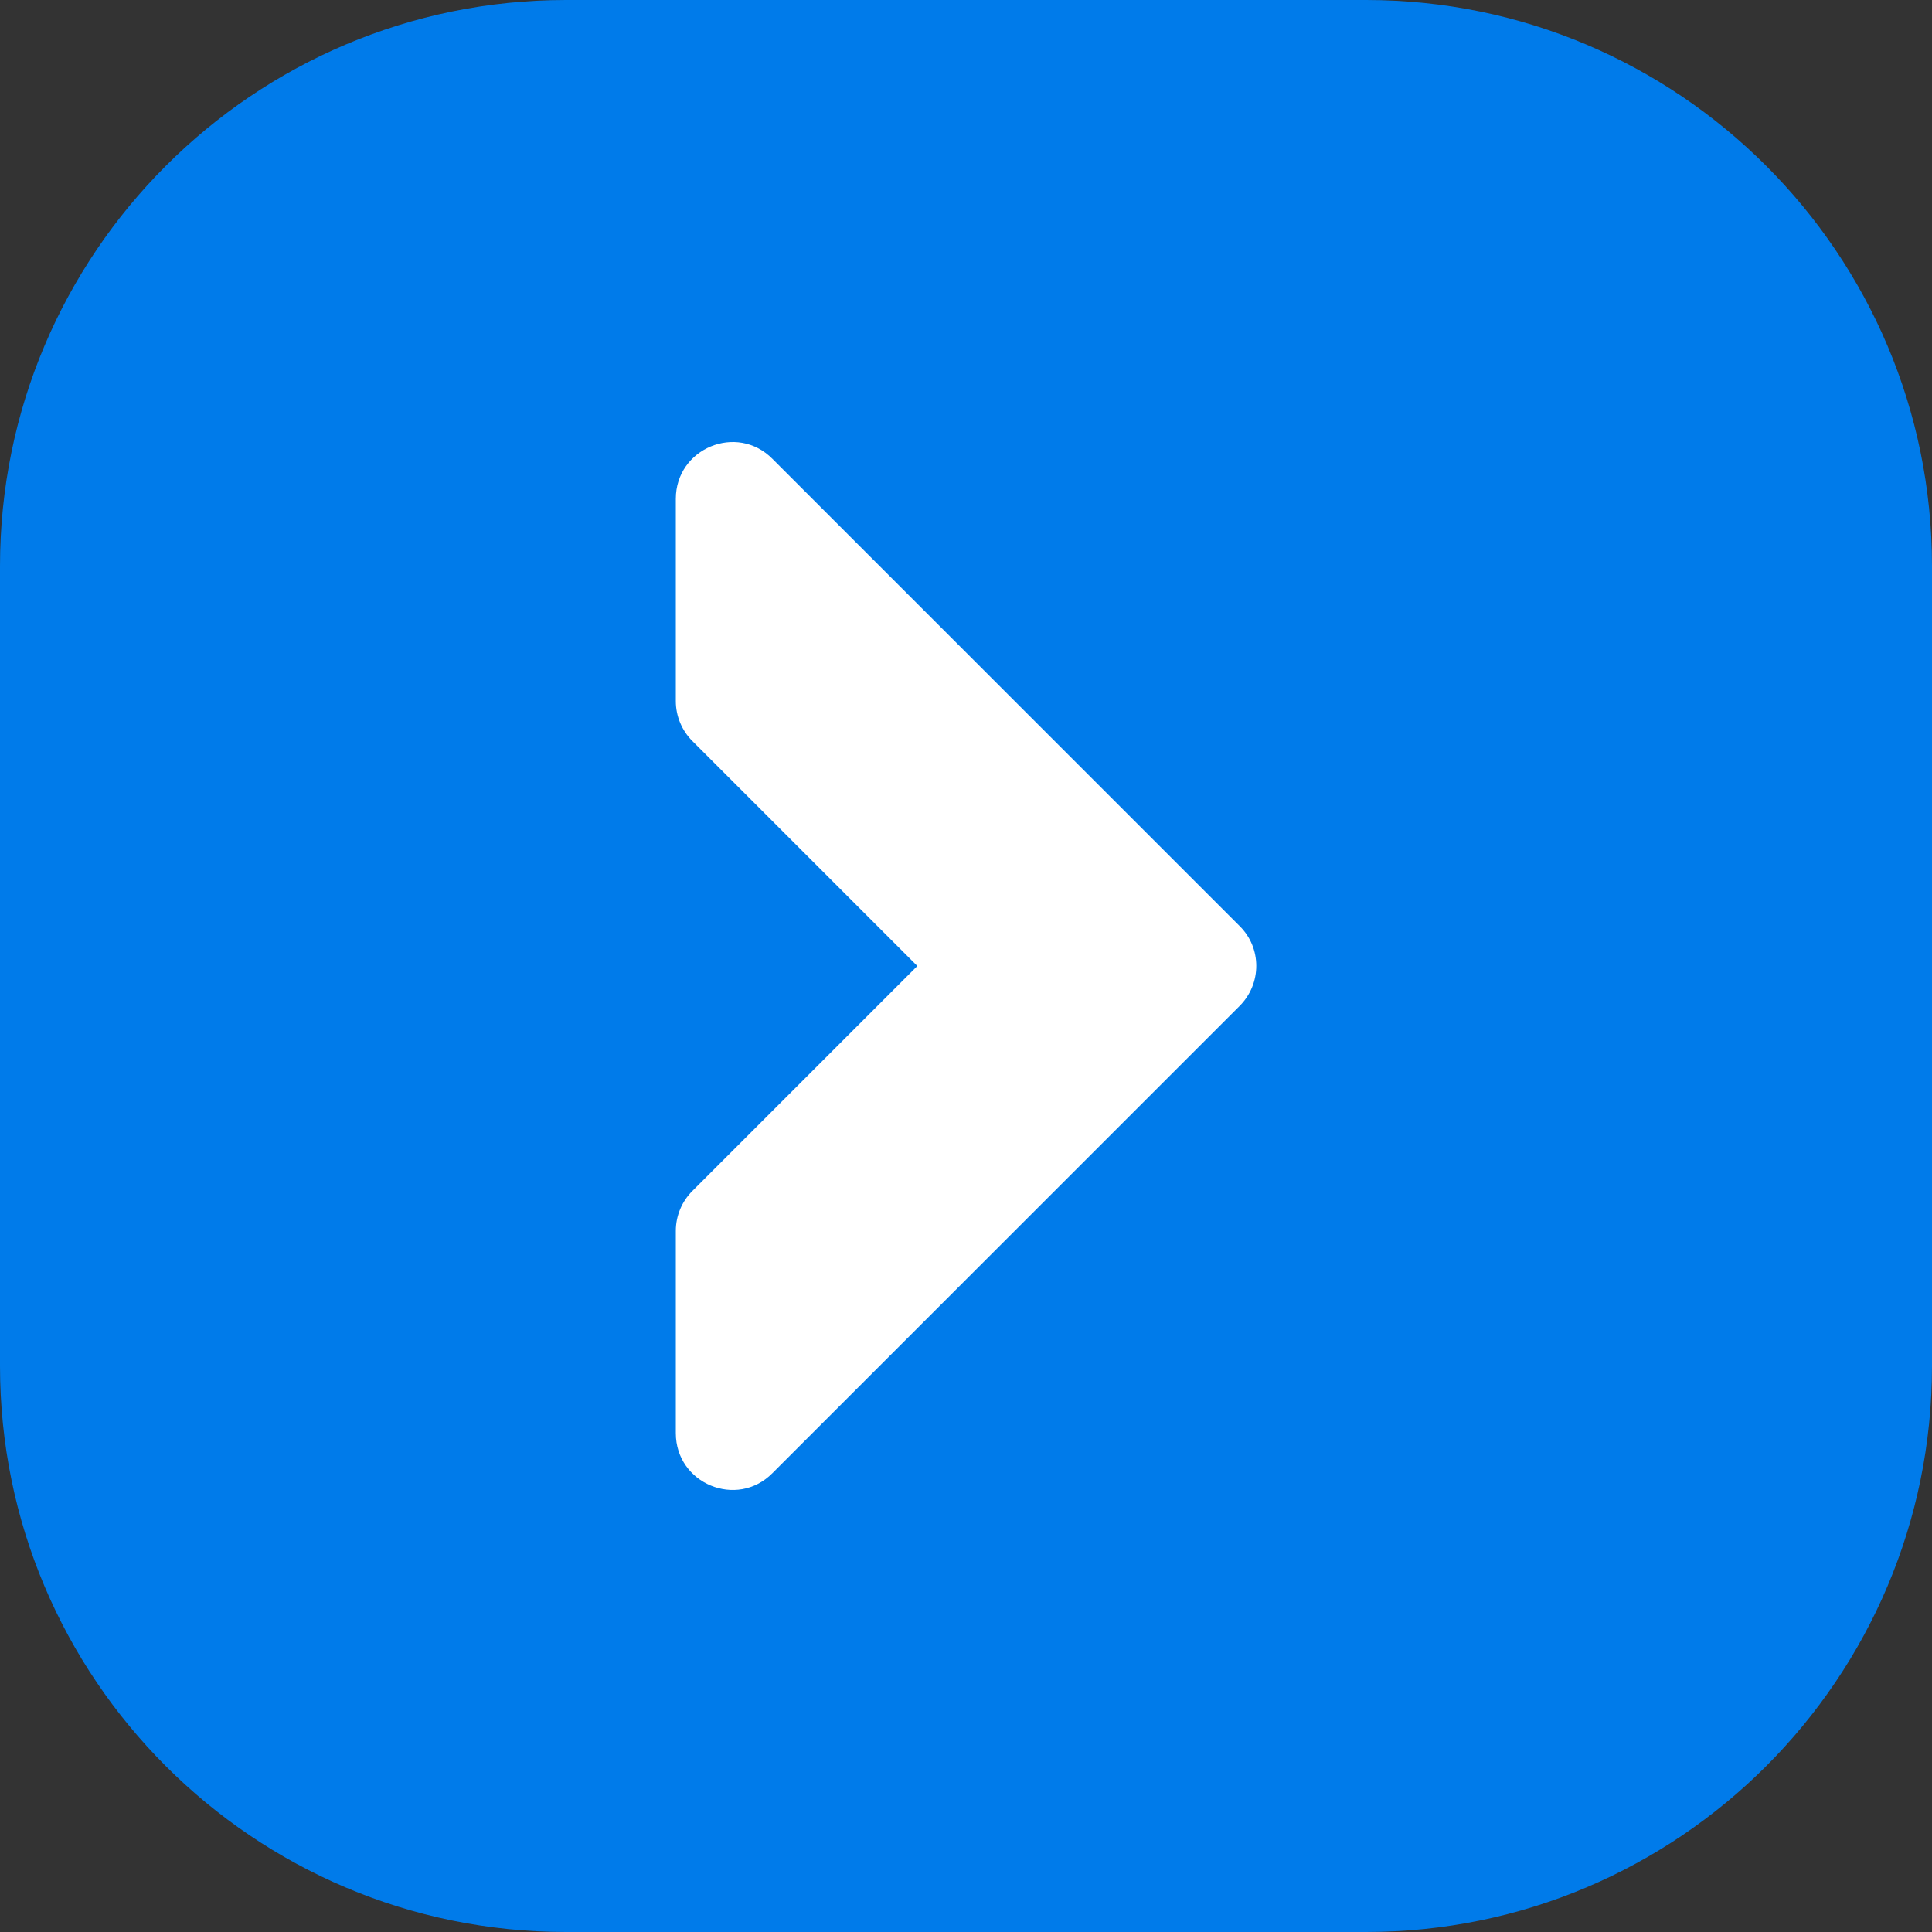 <?xml version="1.0" encoding="UTF-8"?>
<svg xmlns="http://www.w3.org/2000/svg" version="1.1" viewBox="0 0 512 512">
  <rect x="0" y="0" width="512" height="512" fill="#333333" stroke="none"/>
  <defs>
    <style>
      .cls-1 {
        fill: #fff;
      }

      .cls-2 {
        fill: #007bea;
      }
    </style>
  </defs>
  <!-- Generator: Adobe Illustrator 28.7.1, SVG Export Plug-In . SVG Version: 1.2.0 Build 142)  -->
  <g>
    <g id="Layer_2">
      <g id="Icon">
        <g id="_135">
          <path id="BG" class="cls-2" d="M150,0h212C444.8,0,512,67.2,512,150v212c0,82.8-67.2,150-150,150h-212C67.2,512,0,444.8,0,362v-212C0,67.2,67.2,0,150,0Z"/>
          <path class="cls-1" d="M179.1,132.2v53.6c0,4,1.6,7.8,4.4,10.6l59.6,59.6-59.6,59.6c-2.8,2.8-4.4,6.6-4.4,10.6v53.6c0,13.4,16.2,20.1,25.6,10.6l123.8-123.8c5.9-5.9,5.9-15.4,0-21.2l-123.8-123.8c-9.4-9.5-25.6-2.8-25.6,10.6h0Z"/>
        </g>
      </g>
    </g>
  </g>
</svg>